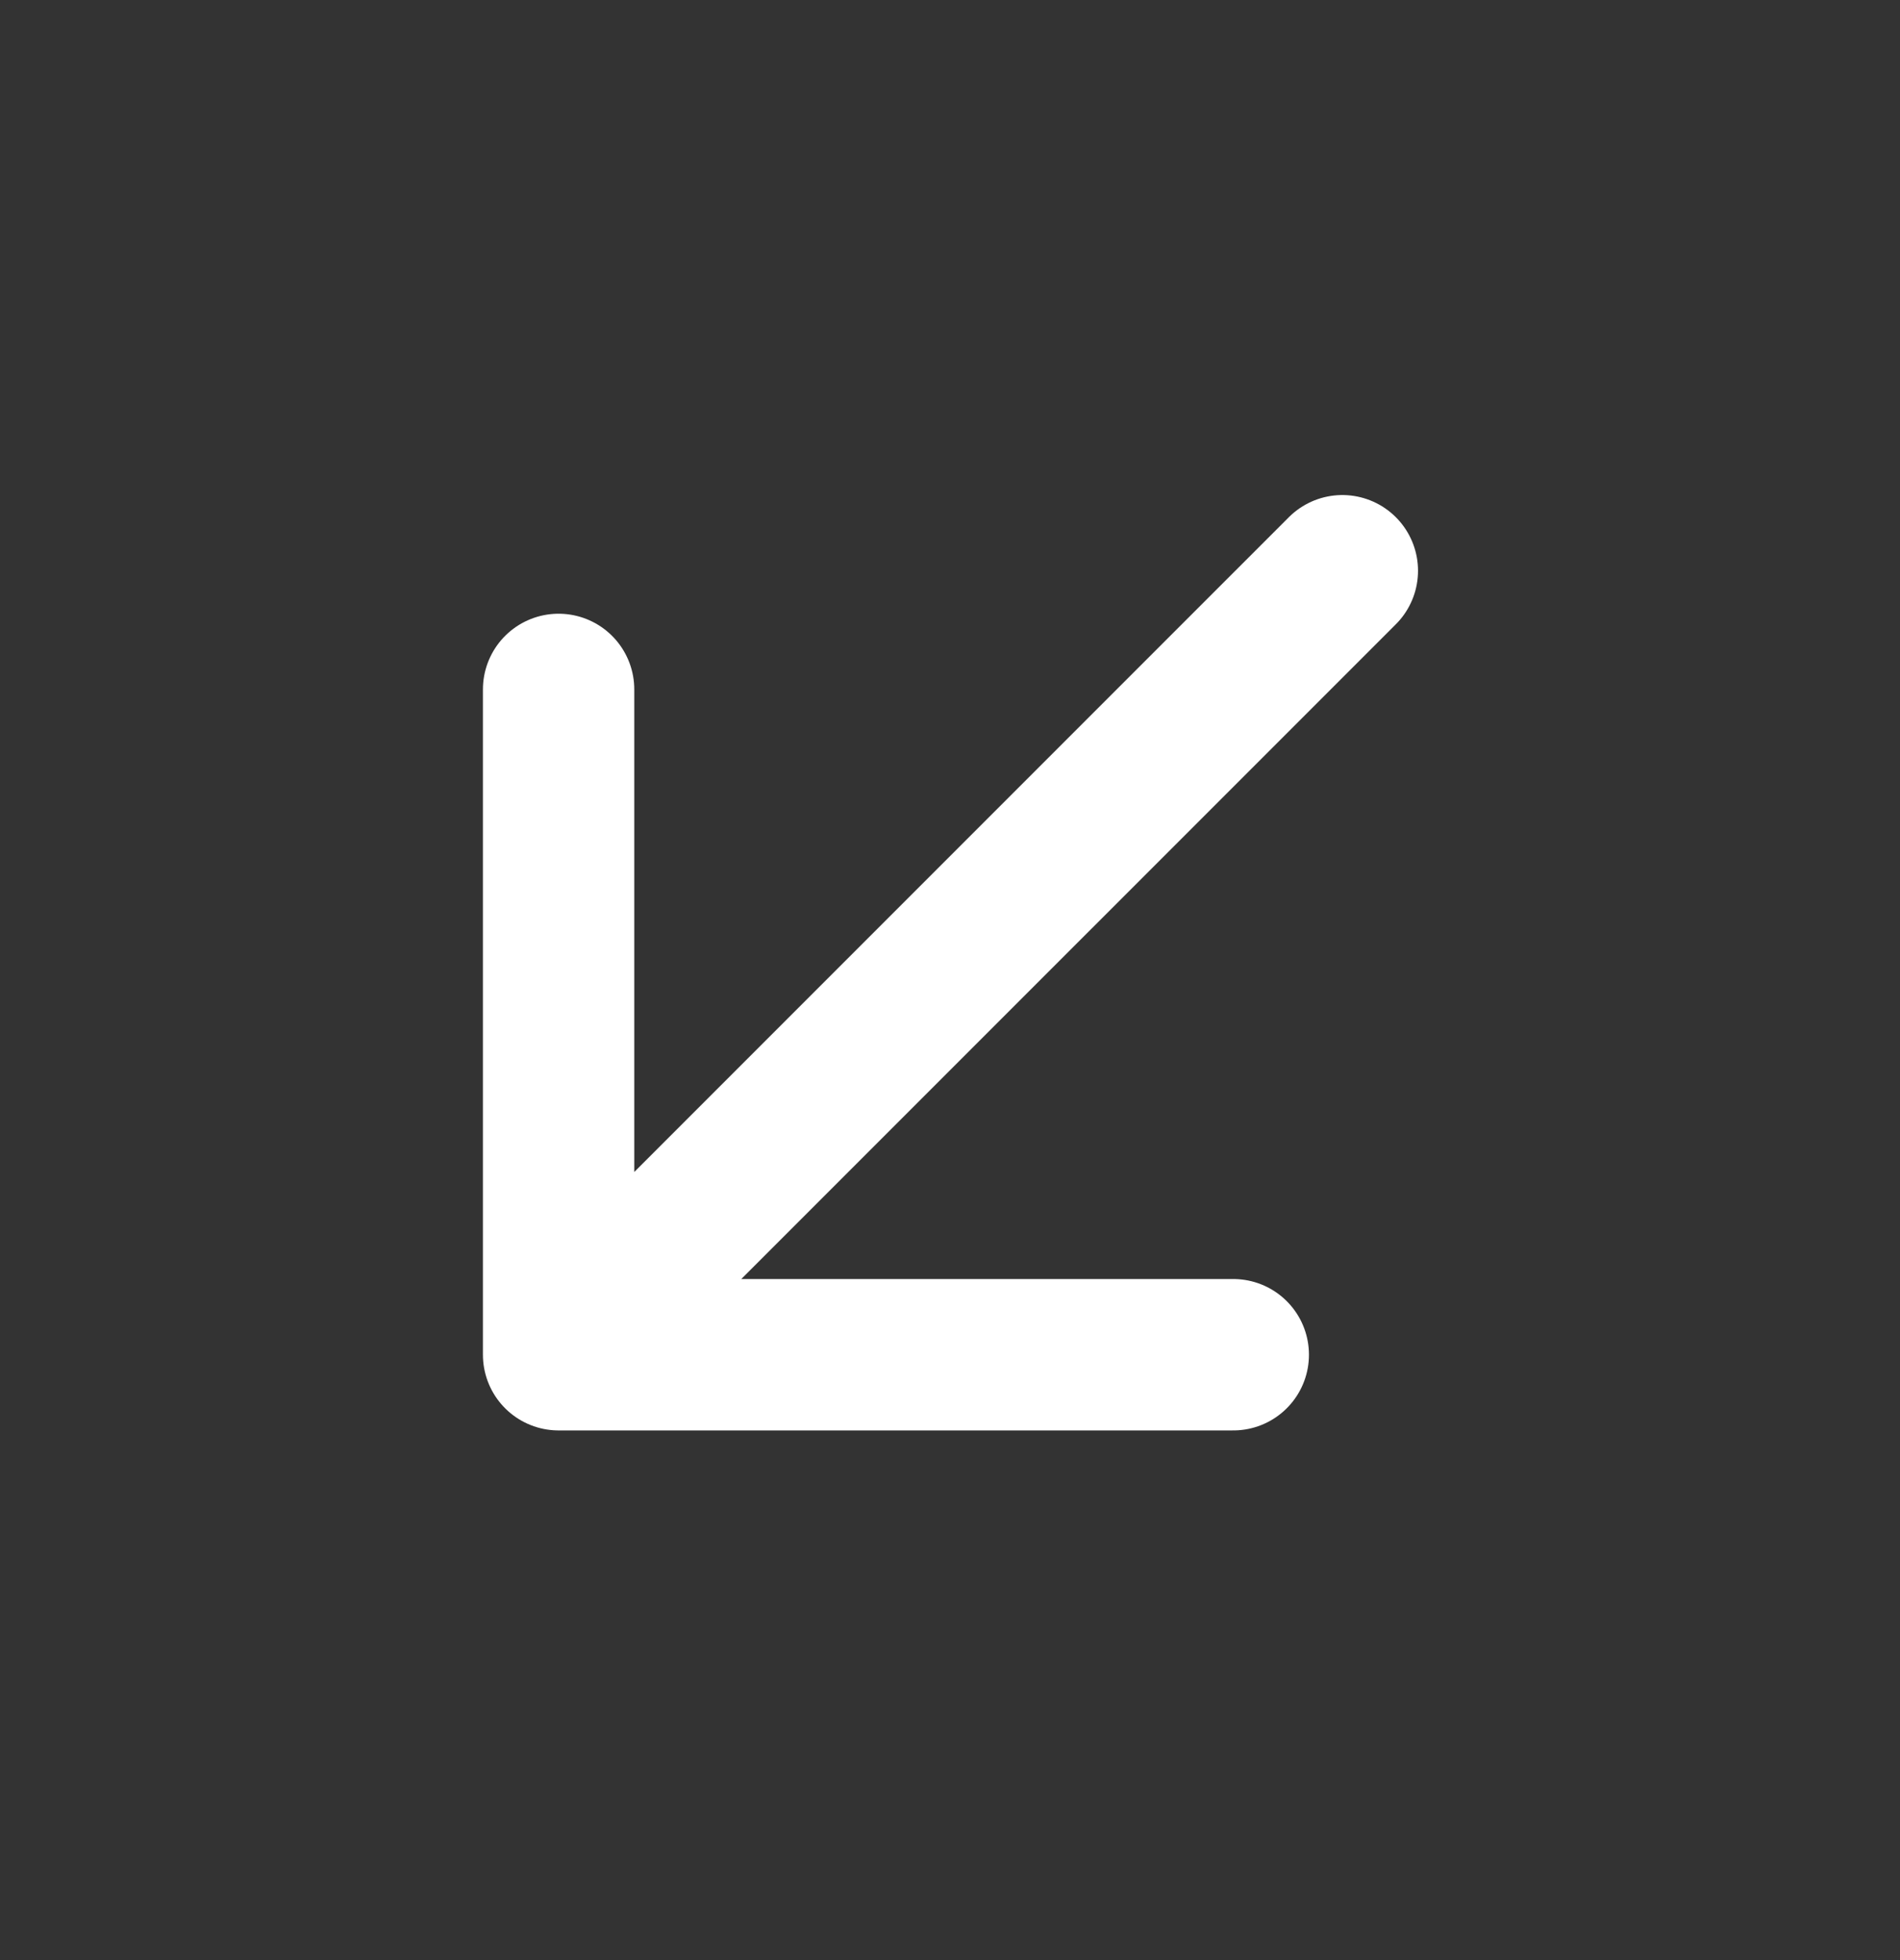 <svg width="32" height="33" viewBox="0 0 32 33" fill="none" xmlns="http://www.w3.org/2000/svg">
<rect x="0" y="0" width="32" height="33" fill="#333333" stroke="none"/>
<path d="M20.771 22.808L9.408 22.808M9.408 22.808L9.408 11.607M9.408 22.808L22.608 9.609" stroke="white" stroke-width="2.549" stroke-linecap="round" stroke-linejoin="round"/>
</svg>
